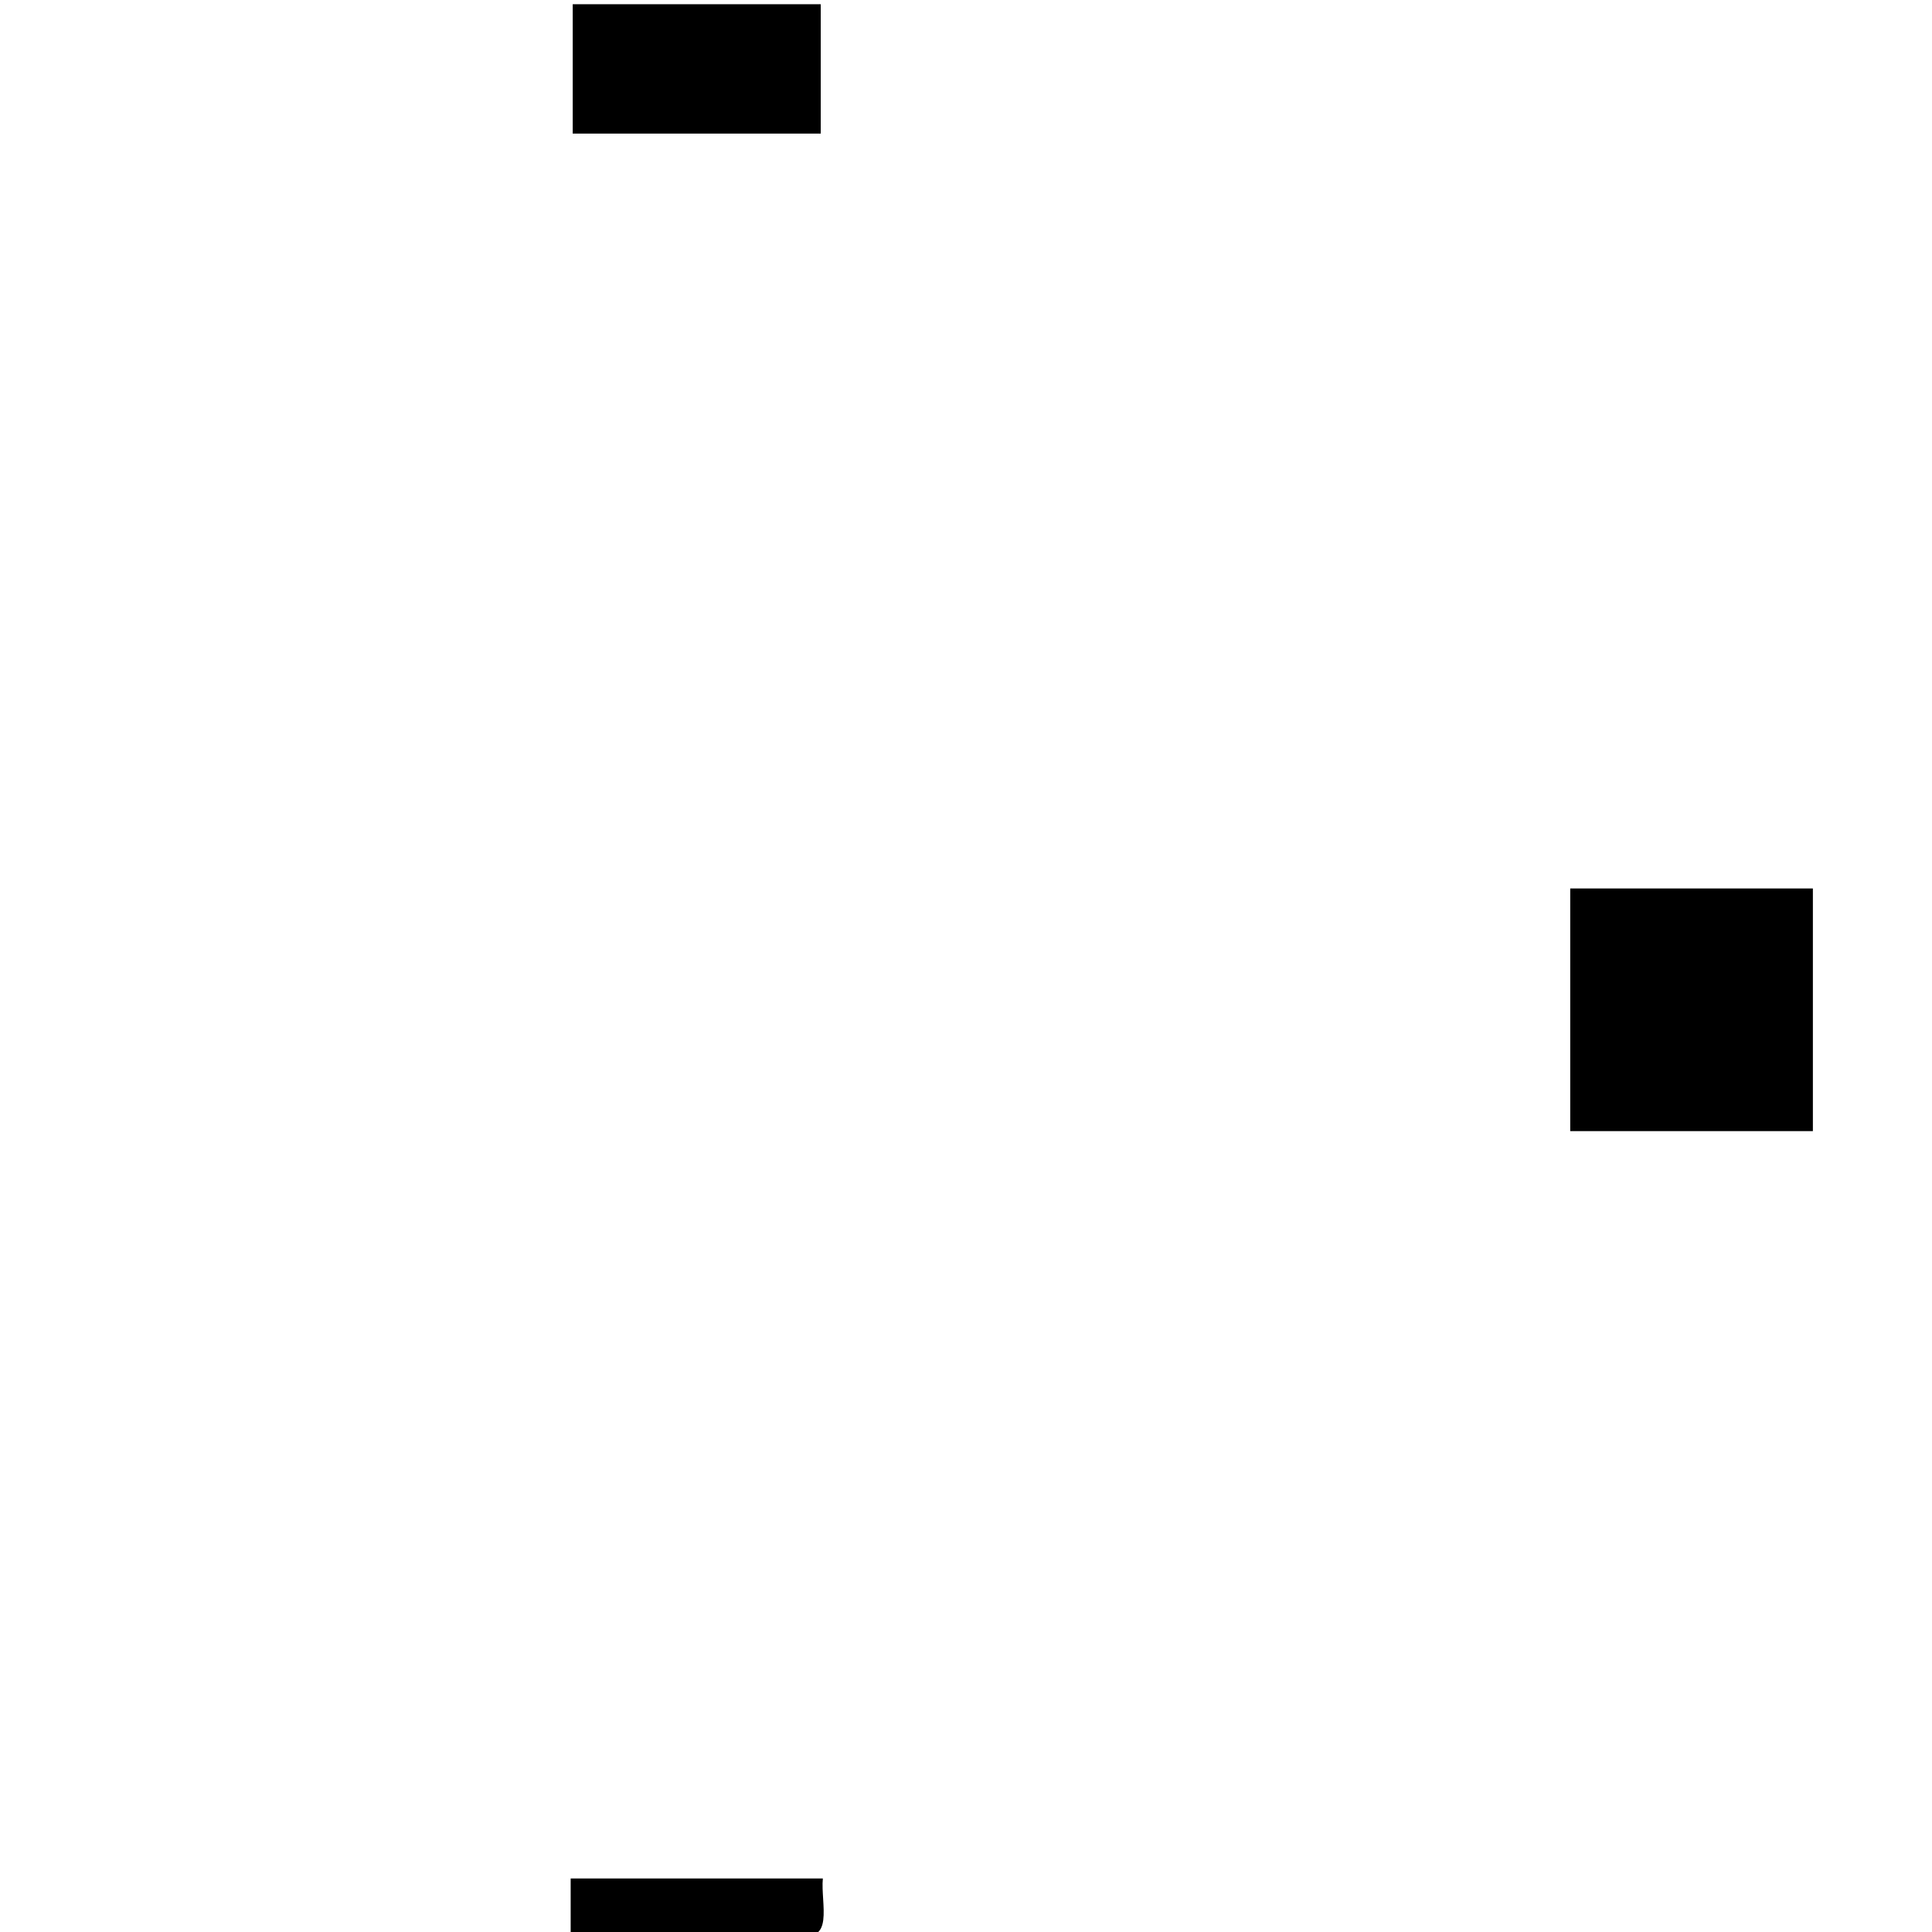 <?xml version="1.0" encoding="UTF-8" standalone="no"?>
<!-- Created with Inkscape (http://www.inkscape.org/) -->

<svg
   xmlns:dc="http://purl.org/dc/elements/1.1/"
   xmlns:cc="http://creativecommons.org/ns#"
   xmlns:rdf="http://www.w3.org/1999/02/22-rdf-syntax-ns#"
   xmlns:svg="http://www.w3.org/2000/svg"
   xmlns="http://www.w3.org/2000/svg"
   xmlns:sodipodi="http://sodipodi.sourceforge.net/DTD/sodipodi-0.dtd"
   xmlns:inkscape="http://www.inkscape.org/namespaces/inkscape"
   width="32px"
   height="32px"
   id="svg3955"
   version="1.1"
   inkscape:version="0.47 r22583"
   sodipodi:docname="mapinfo_brush_137_32.svg">
  <defs
     id="defs3957">
    <inkscape:perspective
       sodipodi:type="inkscape:persp3d"
       inkscape:vp_x="0 : 16 : 1"
       inkscape:vp_y="0 : 1000 : 0"
       inkscape:vp_z="32 : 16 : 1"
       inkscape:persp3d-origin="16 : 10.666667 : 1"
       id="perspective3963" />
    <inkscape:perspective
       id="perspective3944"
       inkscape:persp3d-origin="0.5 : 0.33333333 : 1"
       inkscape:vp_z="1 : 0.5 : 1"
       inkscape:vp_y="0 : 1000 : 0"
       inkscape:vp_x="0 : 0.5 : 1"
       sodipodi:type="inkscape:persp3d" />
    <inkscape:perspective
       id="perspective4041"
       inkscape:persp3d-origin="0.5 : 0.33333333 : 1"
       inkscape:vp_z="1 : 0.5 : 1"
       inkscape:vp_y="0 : 1000 : 0"
       inkscape:vp_x="0 : 0.5 : 1"
       sodipodi:type="inkscape:persp3d" />
    <inkscape:perspective
       id="perspective4077"
       inkscape:persp3d-origin="0.5 : 0.33333333 : 1"
       inkscape:vp_z="1 : 0.5 : 1"
       inkscape:vp_y="0 : 1000 : 0"
       inkscape:vp_x="0 : 0.5 : 1"
       sodipodi:type="inkscape:persp3d" />
    <inkscape:perspective
       id="perspective4095"
       inkscape:persp3d-origin="0.5 : 0.33333333 : 1"
       inkscape:vp_z="1 : 0.5 : 1"
       inkscape:vp_y="0 : 1000 : 0"
       inkscape:vp_x="0 : 0.5 : 1"
       sodipodi:type="inkscape:persp3d" />
  </defs>
  <sodipodi:namedview
     id="base"
     pagecolor="#ffffff"
     bordercolor="#666666"
     borderopacity="1.0"
     inkscape:pageopacity="0.0"
     inkscape:pageshadow="2"
     inkscape:zoom="8.1051164"
     inkscape:cx="24.395184"
     inkscape:cy="12.727922"
     inkscape:current-layer="layer1"
     showgrid="true"
     inkscape:grid-bbox="true"
     inkscape:document-units="px"
     inkscape:window-width="1280"
     inkscape:window-height="780"
     inkscape:window-x="-8"
     inkscape:window-y="-8"
     inkscape:window-maximized="1"
     inkscape:snap-global="false">
    <inkscape:grid
       type="xygrid"
       id="grid3965" />
  </sodipodi:namedview>
  <g
     id="layer1"
     inkscape:label="Layer 1"
     inkscape:groupmode="layer">
    <g
       id="g4628">
      <path
         style="fill:#000000;fill-opacity:1;stroke:none"
         d="m 26.008,14.716 c 1.34,0 2.679,0 4.019,0 0,1.34 0,2.679 0,4.019 -1.34,0 -2.679,0 -4.019,0 0,-1.34 0,-2.679 0,-4.019 z"
         id="rect4083" />
      <path
         style="fill:#000000;fill-opacity:1;stroke:none"
         d="m 9.486,0.07 c 1.369,0 2.739,0 4.108,0 0,0.714 0,1.429 0,2.143 -1.369,0 -2.739,0 -4.108,0 0,-0.714 0,-1.429 0,-2.143 z"
         id="rect4085" />
      <path
         style="fill:#000000;fill-opacity:1;stroke:none"
         d="m 9.452,31.113 c 1.392,0 2.785,0 4.177,0 -0.041,0.413 0.211,1.119 -0.456,0.906 -1.24,0 -2.481,0 -3.721,0 0,-0.302 0,-0.604 0,-0.906 z"
         id="rect4085-7" />
    </g>
  </g>
</svg>
